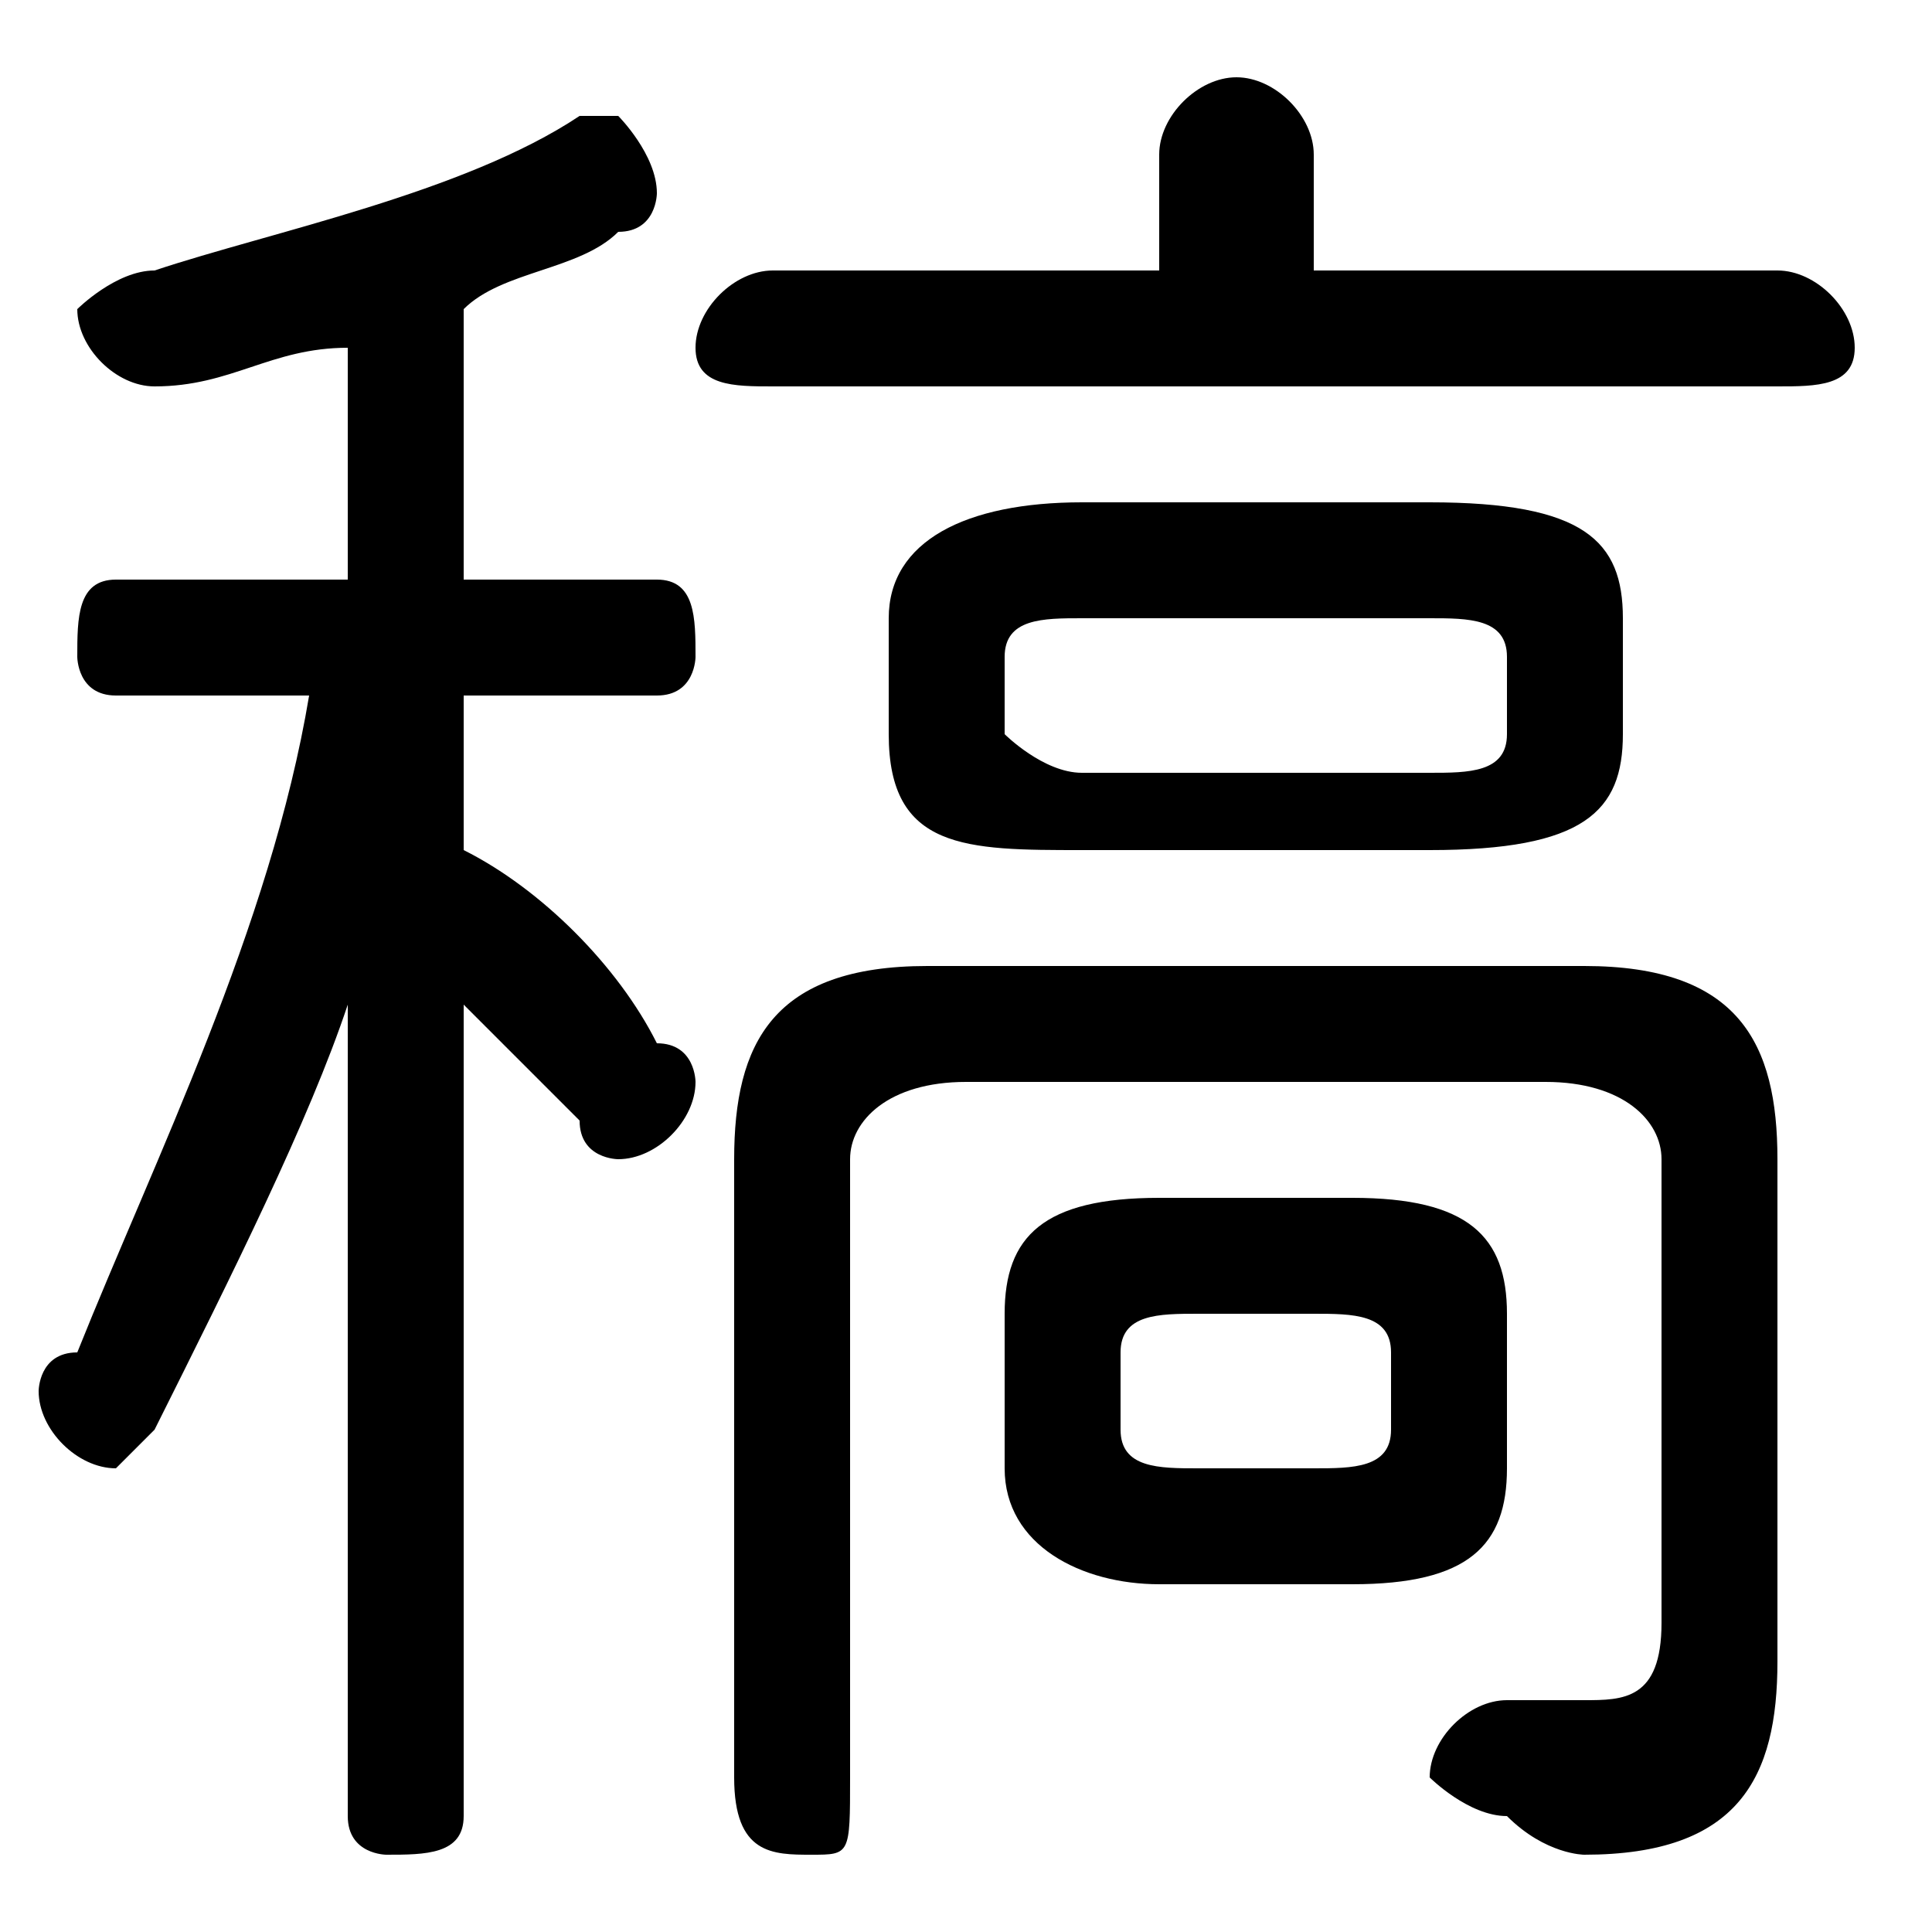 <svg xmlns="http://www.w3.org/2000/svg" viewBox="0 -44.0 50.0 50.0">
    <rect x="0" y="-44.0" width="50.0" height="50.0" fill="#808080" stroke="none"/>
    <g transform="scale(1, -1)">
        <!-- ボディの枠 -->
        <rect x="0" y="-6.0" width="50.0" height="50.0"
            stroke="white" fill="white"/>
        <!-- グリフ座標系の原点 -->
        <circle cx="0" cy="0" r="5" fill="white"/>
        <!-- グリフのアウトライン -->
        <g style="fill:black;stroke:#000000;stroke-width:0;stroke-linecap:round;stroke-linejoin:round;">
        <path d="M 9.0 29.0 L 3.0 29.0 C 2.0 29.0 2.0 28.0 2.0 27.0 C 2.0 27.0 2.0 26.0 3.0 26.0 L 8.0 26.0 C 7.0 20.0 4.0 14.0 2.0 9.0 C 1.0 9.0 1.0 8.0 1.0 8.0 C 1.0 7.0 2.0 6.0 3.0 6.0 C 3.0 6.0 4.0 7.0 4.0 7.0 C 6.0 11.0 8.0 15.0 9.0 18.0 L 9.0 9.0 L 9.0 -3.0 C 9.0 -4.0 10.0 -4.0 10.0 -4.0 C 11.0 -4.0 12.0 -4.0 12.0 -3.0 L 12.0 18.0 C 13.0 17.0 14.0 16.0 15.0 15.0 C 15.0 14.0 16.0 14.0 16.0 14.0 C 17.0 14.0 18.0 15.0 18.0 16.0 C 18.0 16.0 18.0 17.0 17.0 17.0 C 16.0 19.0 14.0 21.0 12.0 22.0 L 12.0 26.0 L 17.0 26.0 C 18.0 26.0 18.0 27.0 18.0 27.0 C 18.0 28.0 18.0 29.0 17.0 29.0 L 12.0 29.0 L 12.0 36.0 C 13.0 37.0 15.0 37.0 16.0 38.0 C 17.0 38.0 17.0 39.0 17.0 39.0 C 17.0 40.0 16.0 41.0 16.0 41.0 C 15.0 41.0 15.0 41.0 15.0 41.0 C 12.0 39.0 7.0 38.0 4.0 37.0 C 3.0 37.0 2.0 36.0 2.0 36.0 C 2.0 35.0 3.0 34.0 4.0 34.0 C 6.0 34.0 7.0 35.0 9.0 35.0 Z M 35.0 3.0 C 38.0 3.0 39.0 4.0 39.0 6.0 L 39.0 10.0 C 39.0 12.0 38.0 13.0 35.0 13.0 L 30.0 13.0 C 27.0 13.0 26.0 12.0 26.0 10.0 L 26.0 6.0 C 26.0 4.0 28.0 3.0 30.0 3.0 Z M 31.0 6.0 C 30.0 6.0 29.0 6.0 29.0 7.0 L 29.0 9.0 C 29.0 10.0 30.0 10.0 31.0 10.0 L 34.0 10.0 C 35.0 10.0 36.0 10.0 36.0 9.0 L 36.0 7.0 C 36.0 6.0 35.0 6.0 34.0 6.0 Z M 37.0 22.0 C 41.0 22.0 42.0 23.0 42.0 25.0 L 42.0 28.0 C 42.0 30.0 41.0 31.0 37.0 31.0 L 28.0 31.0 C 25.0 31.0 23.0 30.0 23.0 28.0 L 23.0 25.0 C 23.0 22.0 25.0 22.0 28.0 22.0 Z M 28.0 24.0 C 27.0 24.0 26.0 25.0 26.0 25.0 L 26.0 27.0 C 26.0 28.0 27.0 28.0 28.0 28.0 L 37.0 28.0 C 38.0 28.0 39.0 28.0 39.0 27.0 L 39.0 25.0 C 39.0 24.0 38.0 24.0 37.0 24.0 Z M 34.0 37.0 L 34.0 40.0 C 34.0 41.0 33.0 42.0 32.0 42.0 C 31.0 42.0 30.0 41.0 30.0 40.0 L 30.0 37.0 L 20.0 37.0 C 19.0 37.0 18.0 36.0 18.0 35.0 C 18.0 34.0 19.0 34.0 20.0 34.0 L 46.0 34.0 C 47.0 34.0 48.0 34.0 48.0 35.0 C 48.0 36.0 47.0 37.0 46.0 37.0 Z M 24.0 19.0 C 20.0 19.0 19.0 17.0 19.0 14.0 L 19.0 -2.0 C 19.0 -4.0 20.0 -4.0 21.0 -4.0 C 22.0 -4.0 22.0 -4.0 22.0 -2.0 L 22.0 14.0 C 22.0 15.0 23.0 16.0 25.0 16.0 L 40.0 16.0 C 42.0 16.0 43.0 15.0 43.0 14.0 L 43.0 2.0 C 43.0 0.0 42.0 -0.0 41.0 -0.0 C 41.0 -0.0 40.0 -0.0 39.0 -0.0 C 38.0 0.0 37.0 -1.0 37.0 -2.0 C 37.0 -2.0 38.0 -3.0 39.0 -3.0 C 40.0 -4.0 41.0 -4.0 41.0 -4.0 C 45.0 -4.0 46.0 -2.0 46.0 1.0 L 46.0 14.0 C 46.0 17.0 45.0 19.0 41.0 19.0 Z"/>
    </g>
    </g>
</svg>
